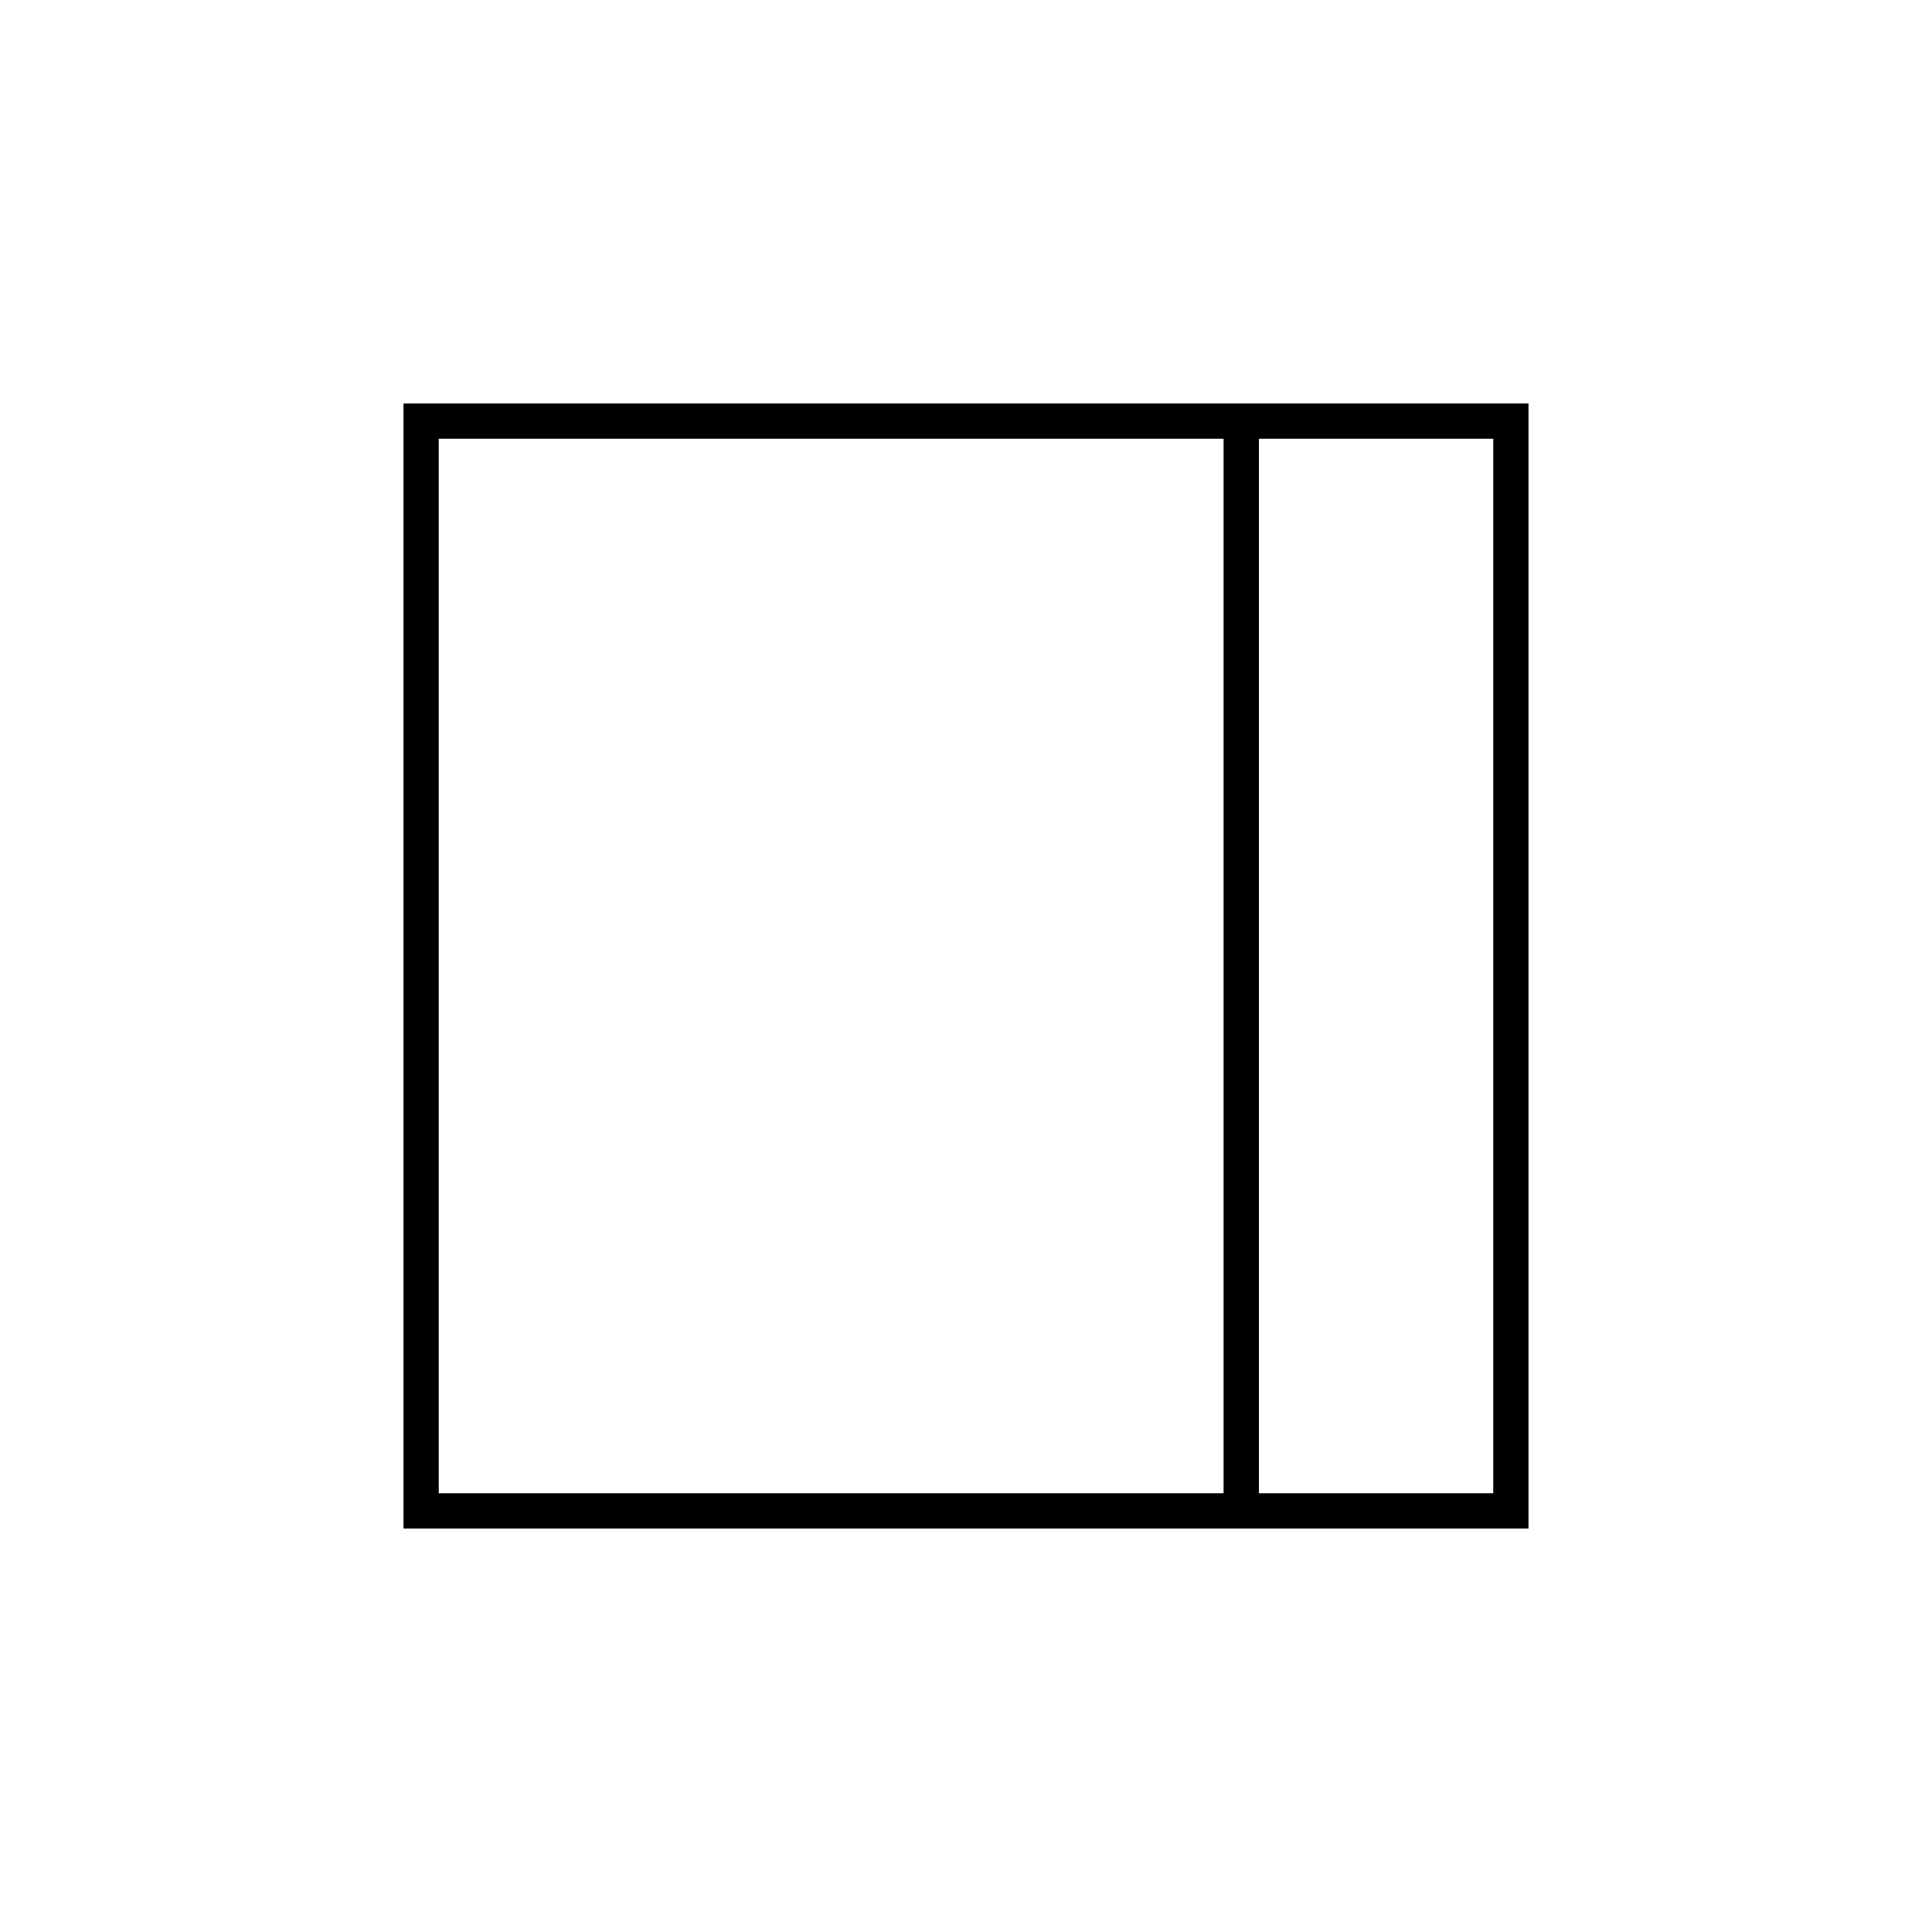 <svg xmlns="http://www.w3.org/2000/svg" height="20" viewBox="0 96 960 960" width="20"><path d="M625.5 838H742V314H625.5v524ZM218 838h390V314H218v524Zm407.5 0H742 625.5Zm-425 17.5v-559h559v559h-559Z"/></svg>